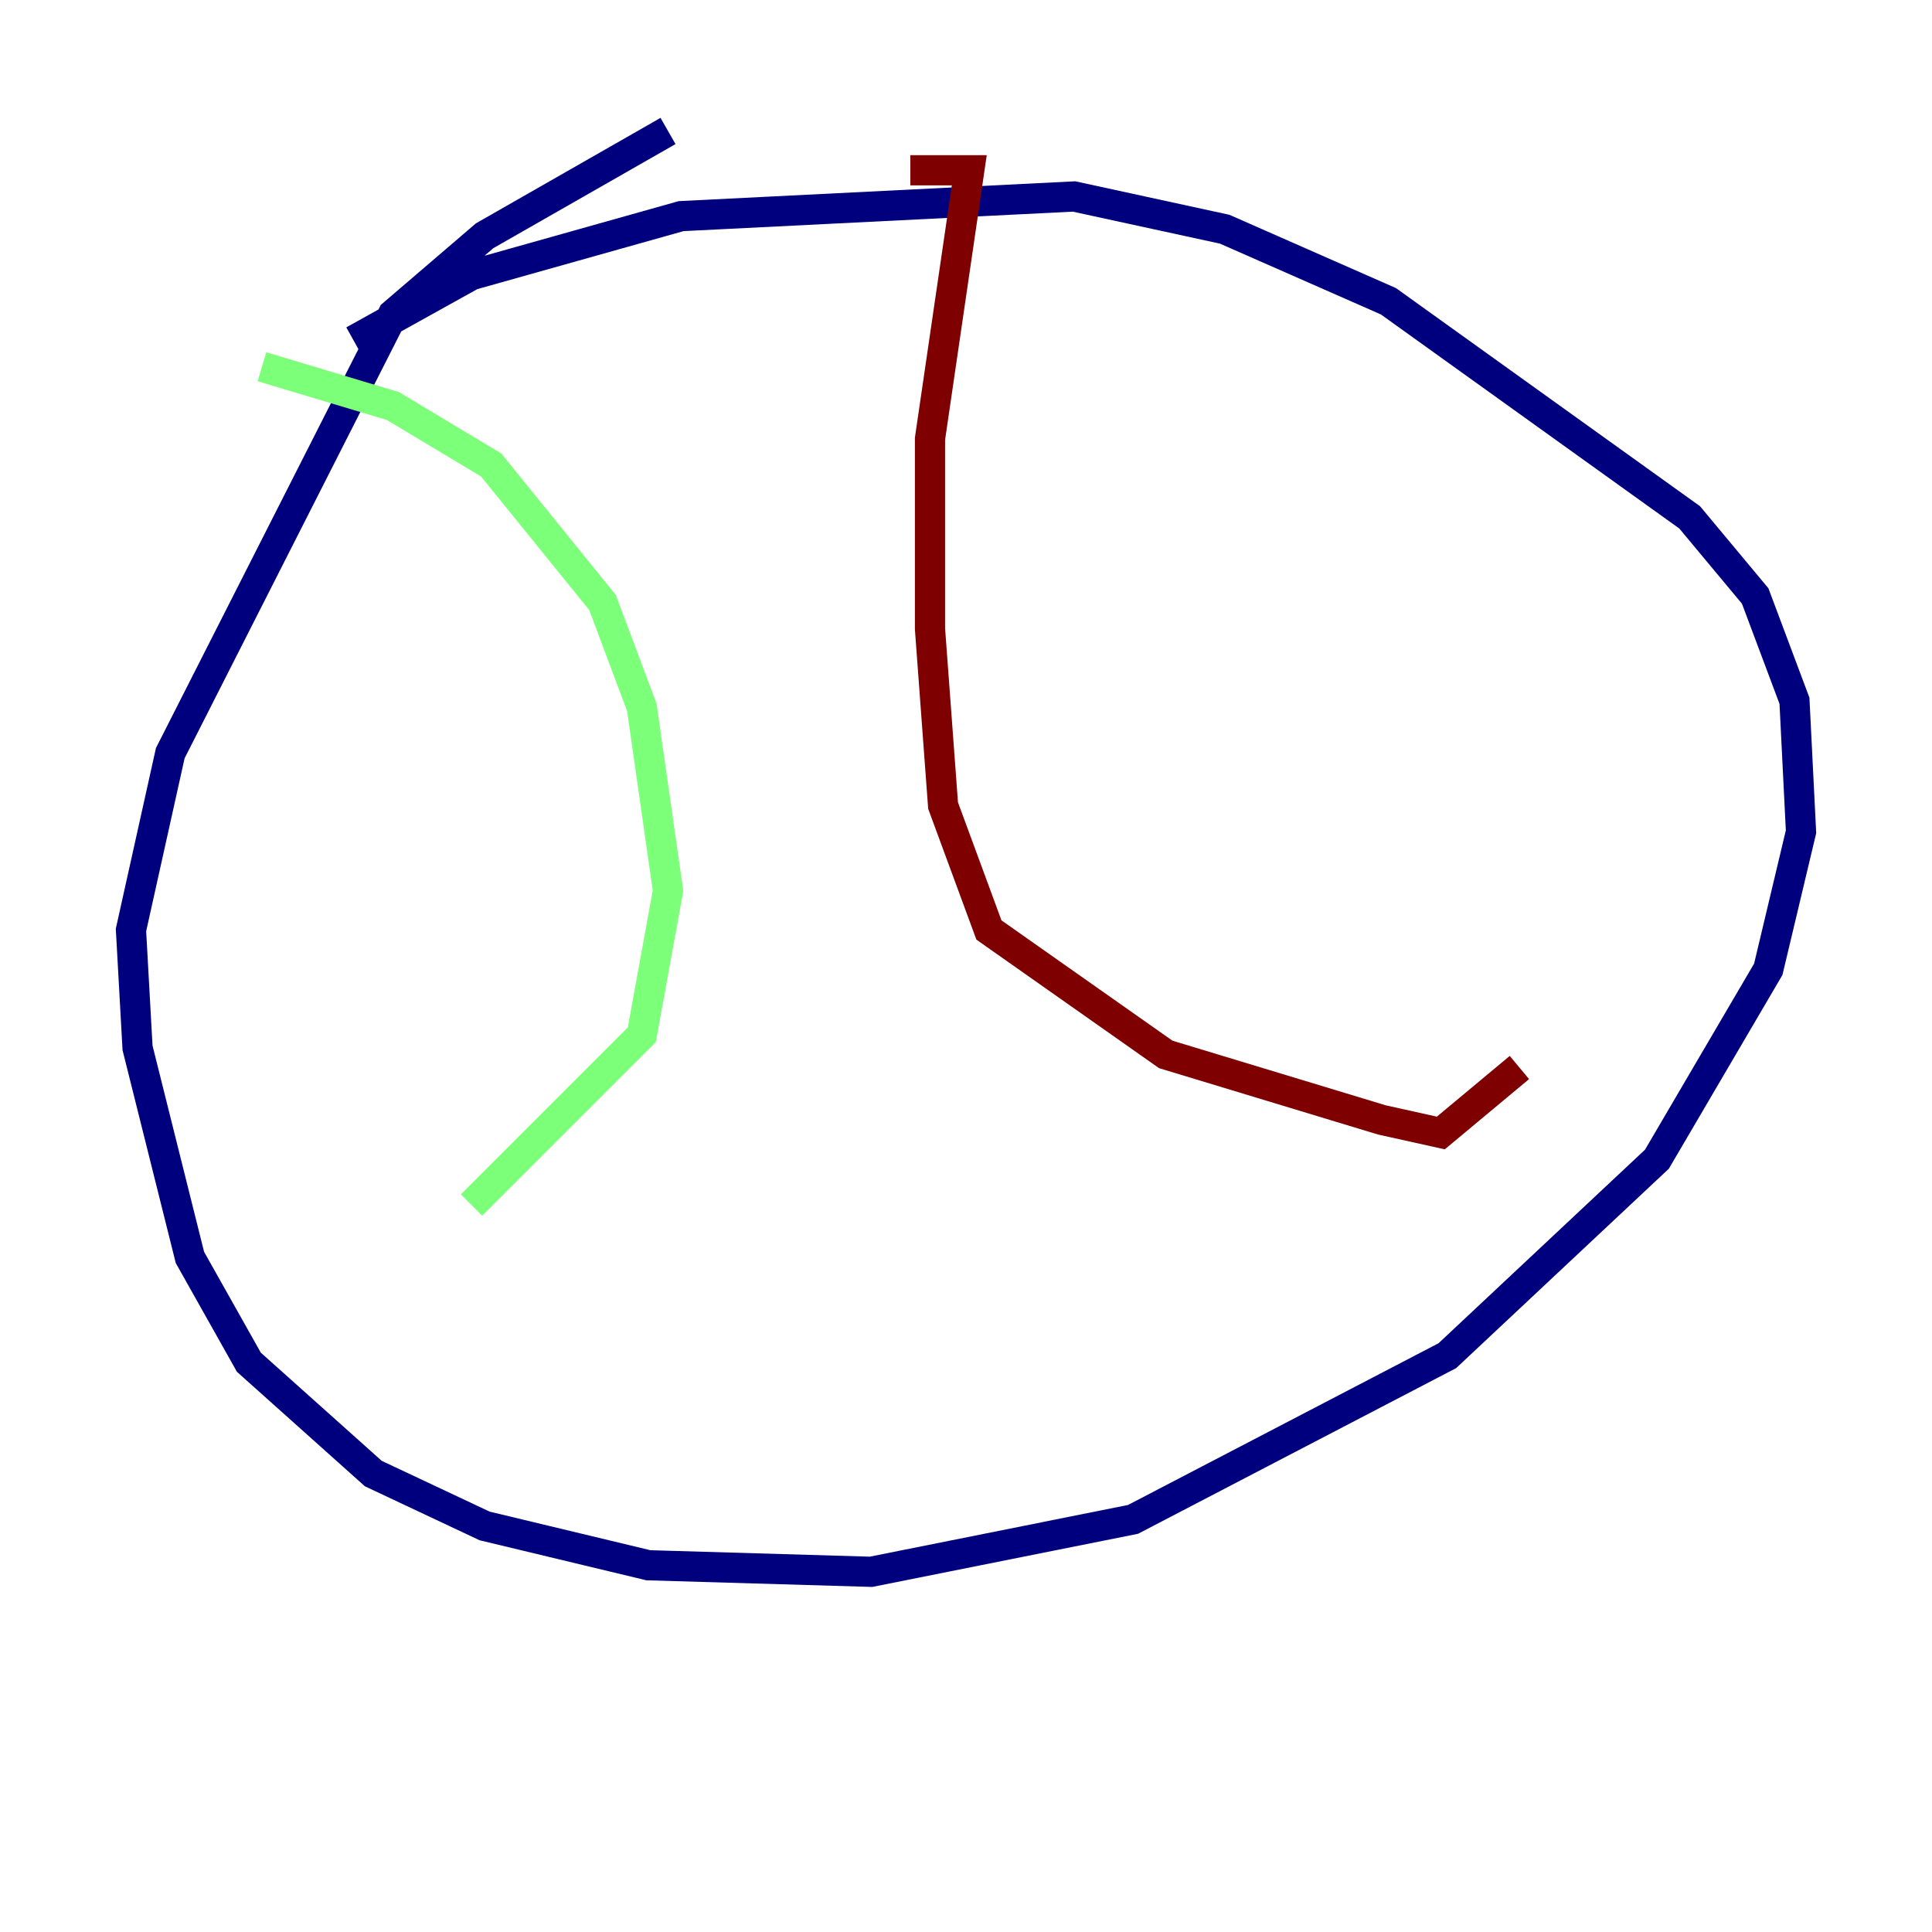 <?xml version="1.0" encoding="utf-8" ?>
<svg baseProfile="tiny" height="128" version="1.2" viewBox="0,0,128,128" width="128" xmlns="http://www.w3.org/2000/svg" xmlns:ev="http://www.w3.org/2001/xml-events" xmlns:xlink="http://www.w3.org/1999/xlink"><defs /><polyline fill="none" points="44.258,8.678 32.108,15.62 26.034,20.827 11.281,49.898 8.678,61.614 9.112,69.424 12.583,83.308 16.488,90.251 24.732,97.627 32.108,101.098 42.956,103.702 57.709,104.136 75.064,100.664 95.891,89.817 109.776,76.8 117.153,64.217 119.322,55.105 118.888,46.427 116.285,39.485 111.946,34.278 91.986,19.959 81.139,15.186 71.159,13.017 45.125,14.319 31.241,18.224 23.43,22.563" stroke="#00007f" stroke-width="2" /><polyline fill="none" points="17.356,24.298 26.034,26.902 32.542,30.807 39.919,39.919 42.522,46.861 44.258,59.01 42.522,68.556 31.241,79.837" stroke="#7cff79" stroke-width="2" /><polyline fill="none" points="60.312,11.281 64.217,11.281 61.614,29.071 61.614,41.654 62.481,53.37 65.519,61.614 77.234,69.858 91.552,74.197 95.458,75.064 100.664,70.725" stroke="#7f0000" stroke-width="2" /></svg>